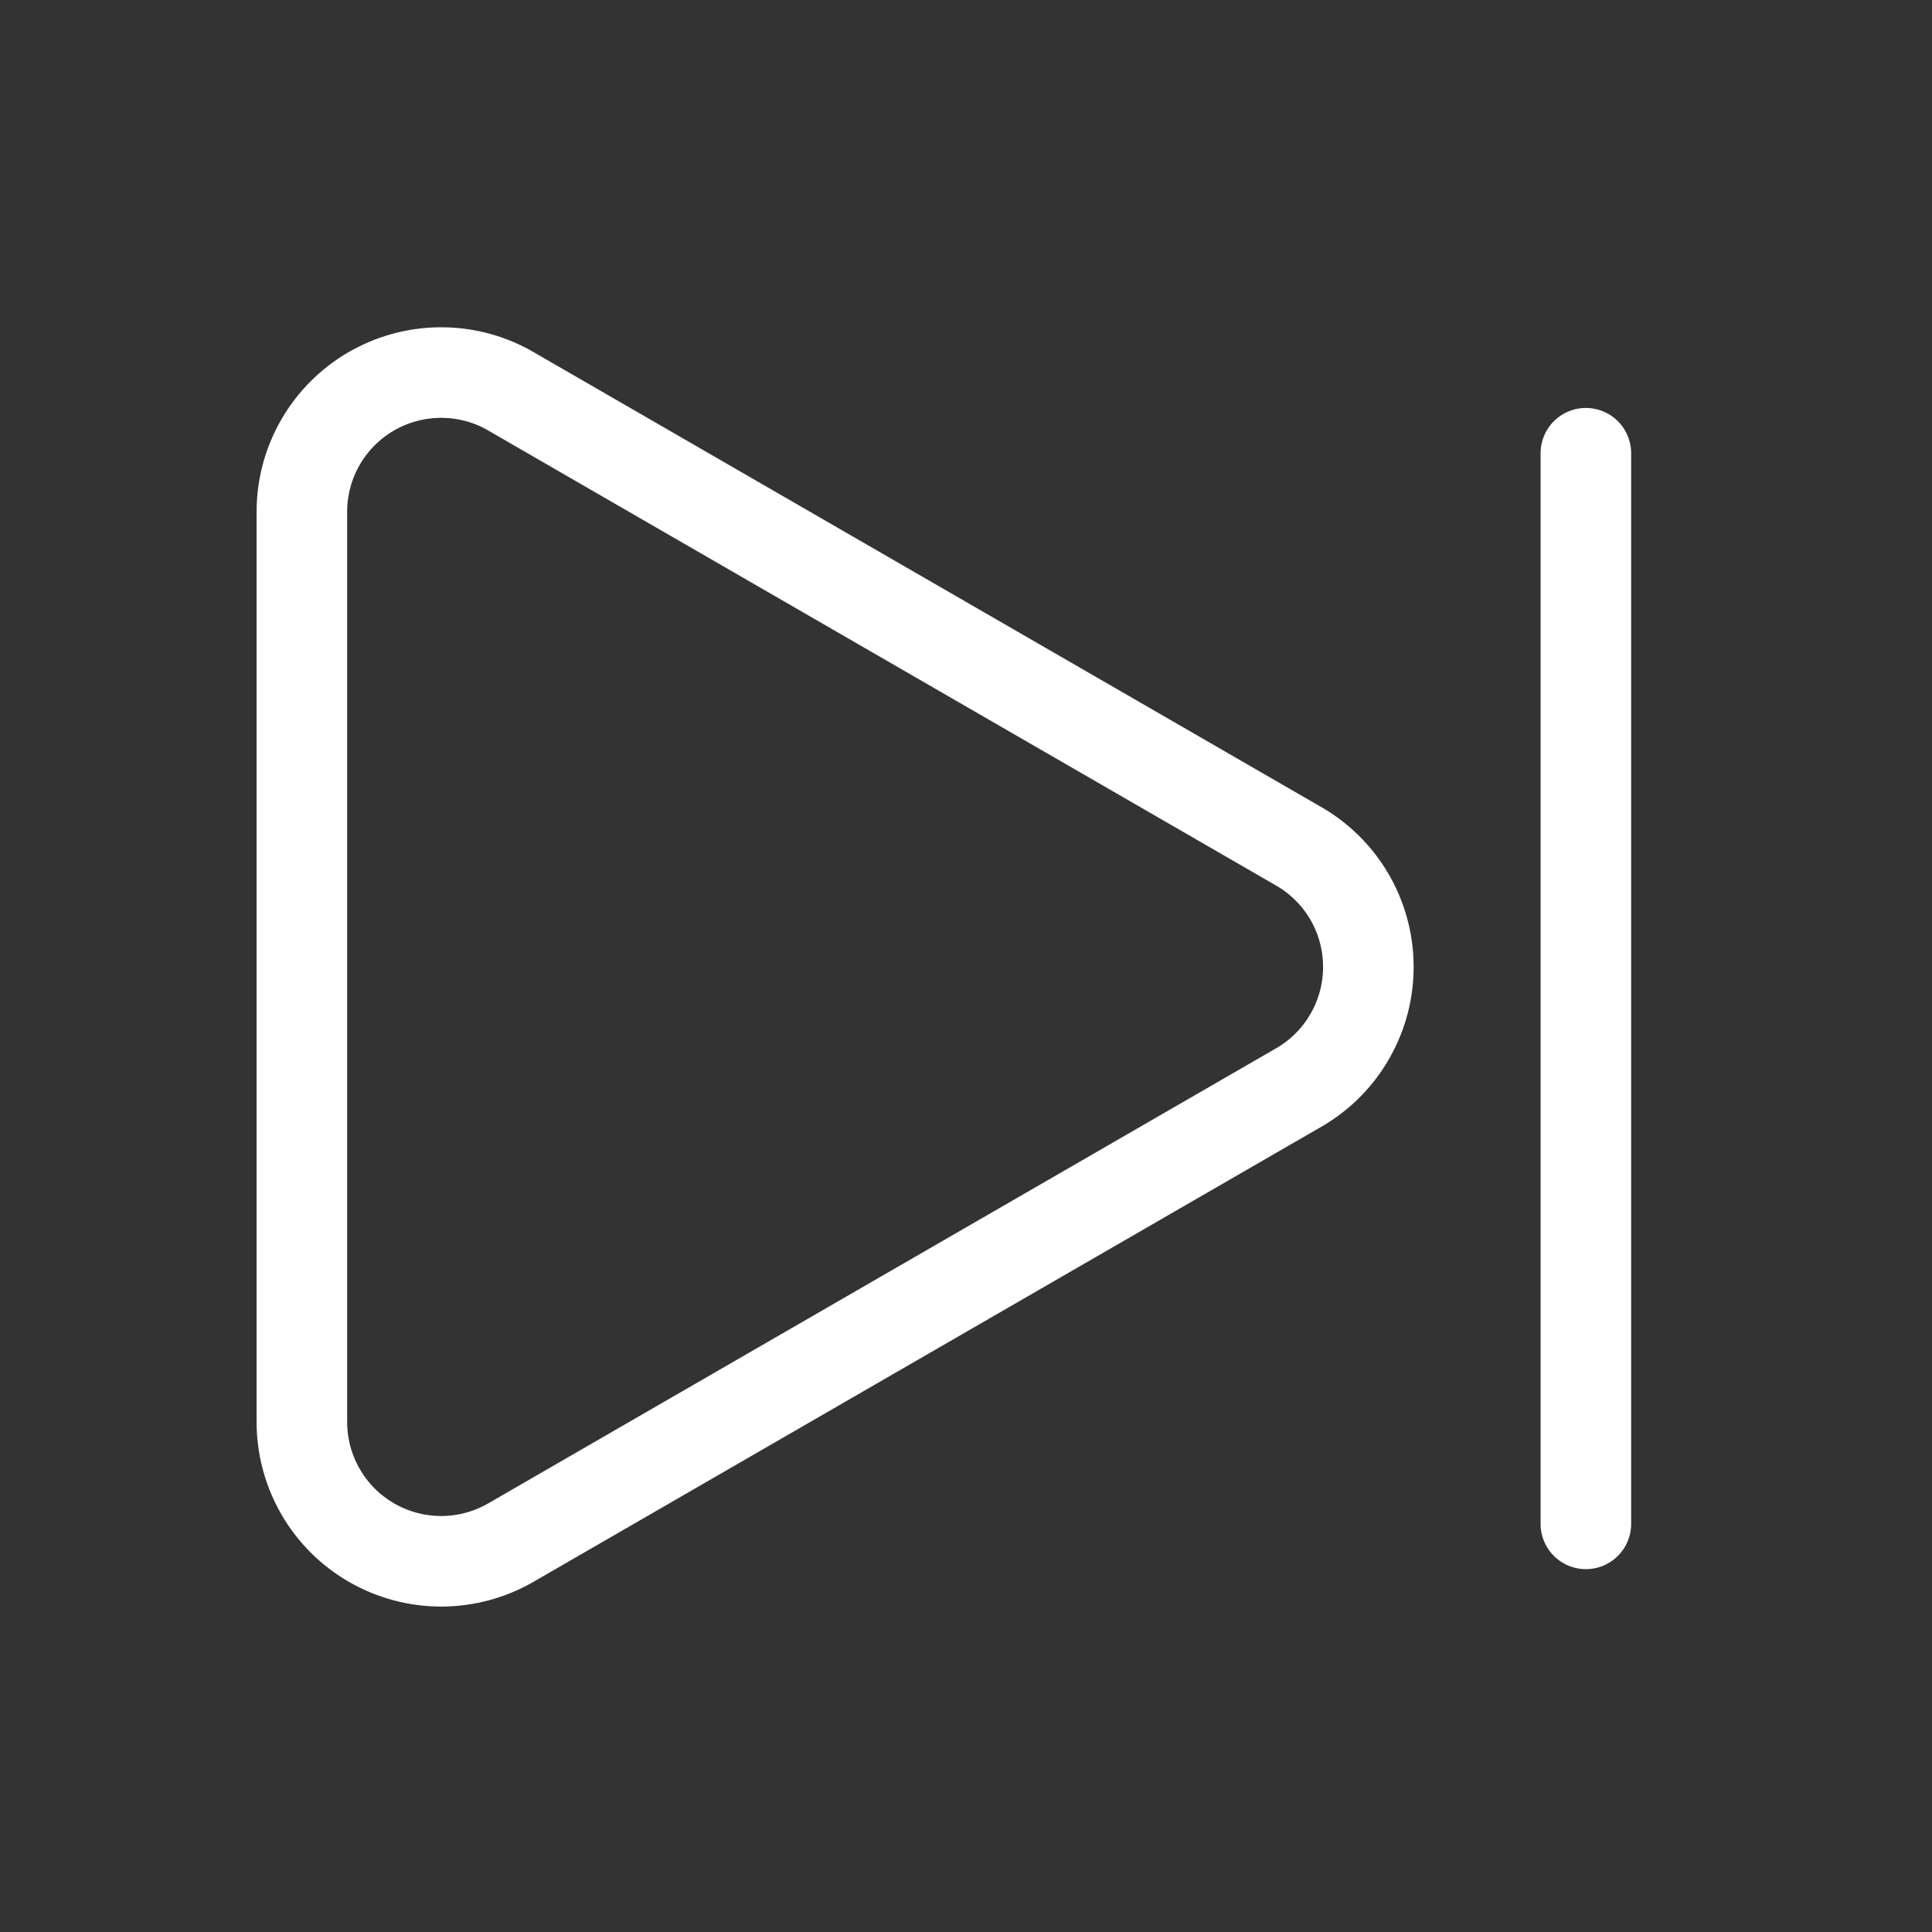 <svg width="32" height="32" viewBox="0 0 32 32" fill="none" xmlns="http://www.w3.org/2000/svg">
<rect x="0" y="0" width="32" height="32" fill="#333333" stroke="none"/>
<path d="M21.48 14L8.413 6.453C8.064 6.262 7.671 6.165 7.272 6.171C6.874 6.177 6.484 6.286 6.14 6.487C5.797 6.688 5.511 6.975 5.311 7.32C5.111 7.665 5.004 8.055 5 8.453V23.547C4.999 23.953 5.105 24.352 5.308 24.704C5.51 25.056 5.802 25.348 6.154 25.551C6.506 25.754 6.905 25.86 7.311 25.86C7.717 25.859 8.116 25.751 8.467 25.547L21.533 18C21.883 17.793 22.171 17.498 22.369 17.144C22.568 16.79 22.67 16.39 22.664 15.985C22.659 15.579 22.547 15.182 22.339 14.833C22.131 14.485 21.834 14.197 21.48 14V14Z" stroke="white" stroke-width="1.5" stroke-linecap="round" stroke-linejoin="round"/>
<path d="M26.267 7.507V25.24" stroke="white" stroke-width="1.5" stroke-linecap="round" stroke-linejoin="round"/>
</svg>
